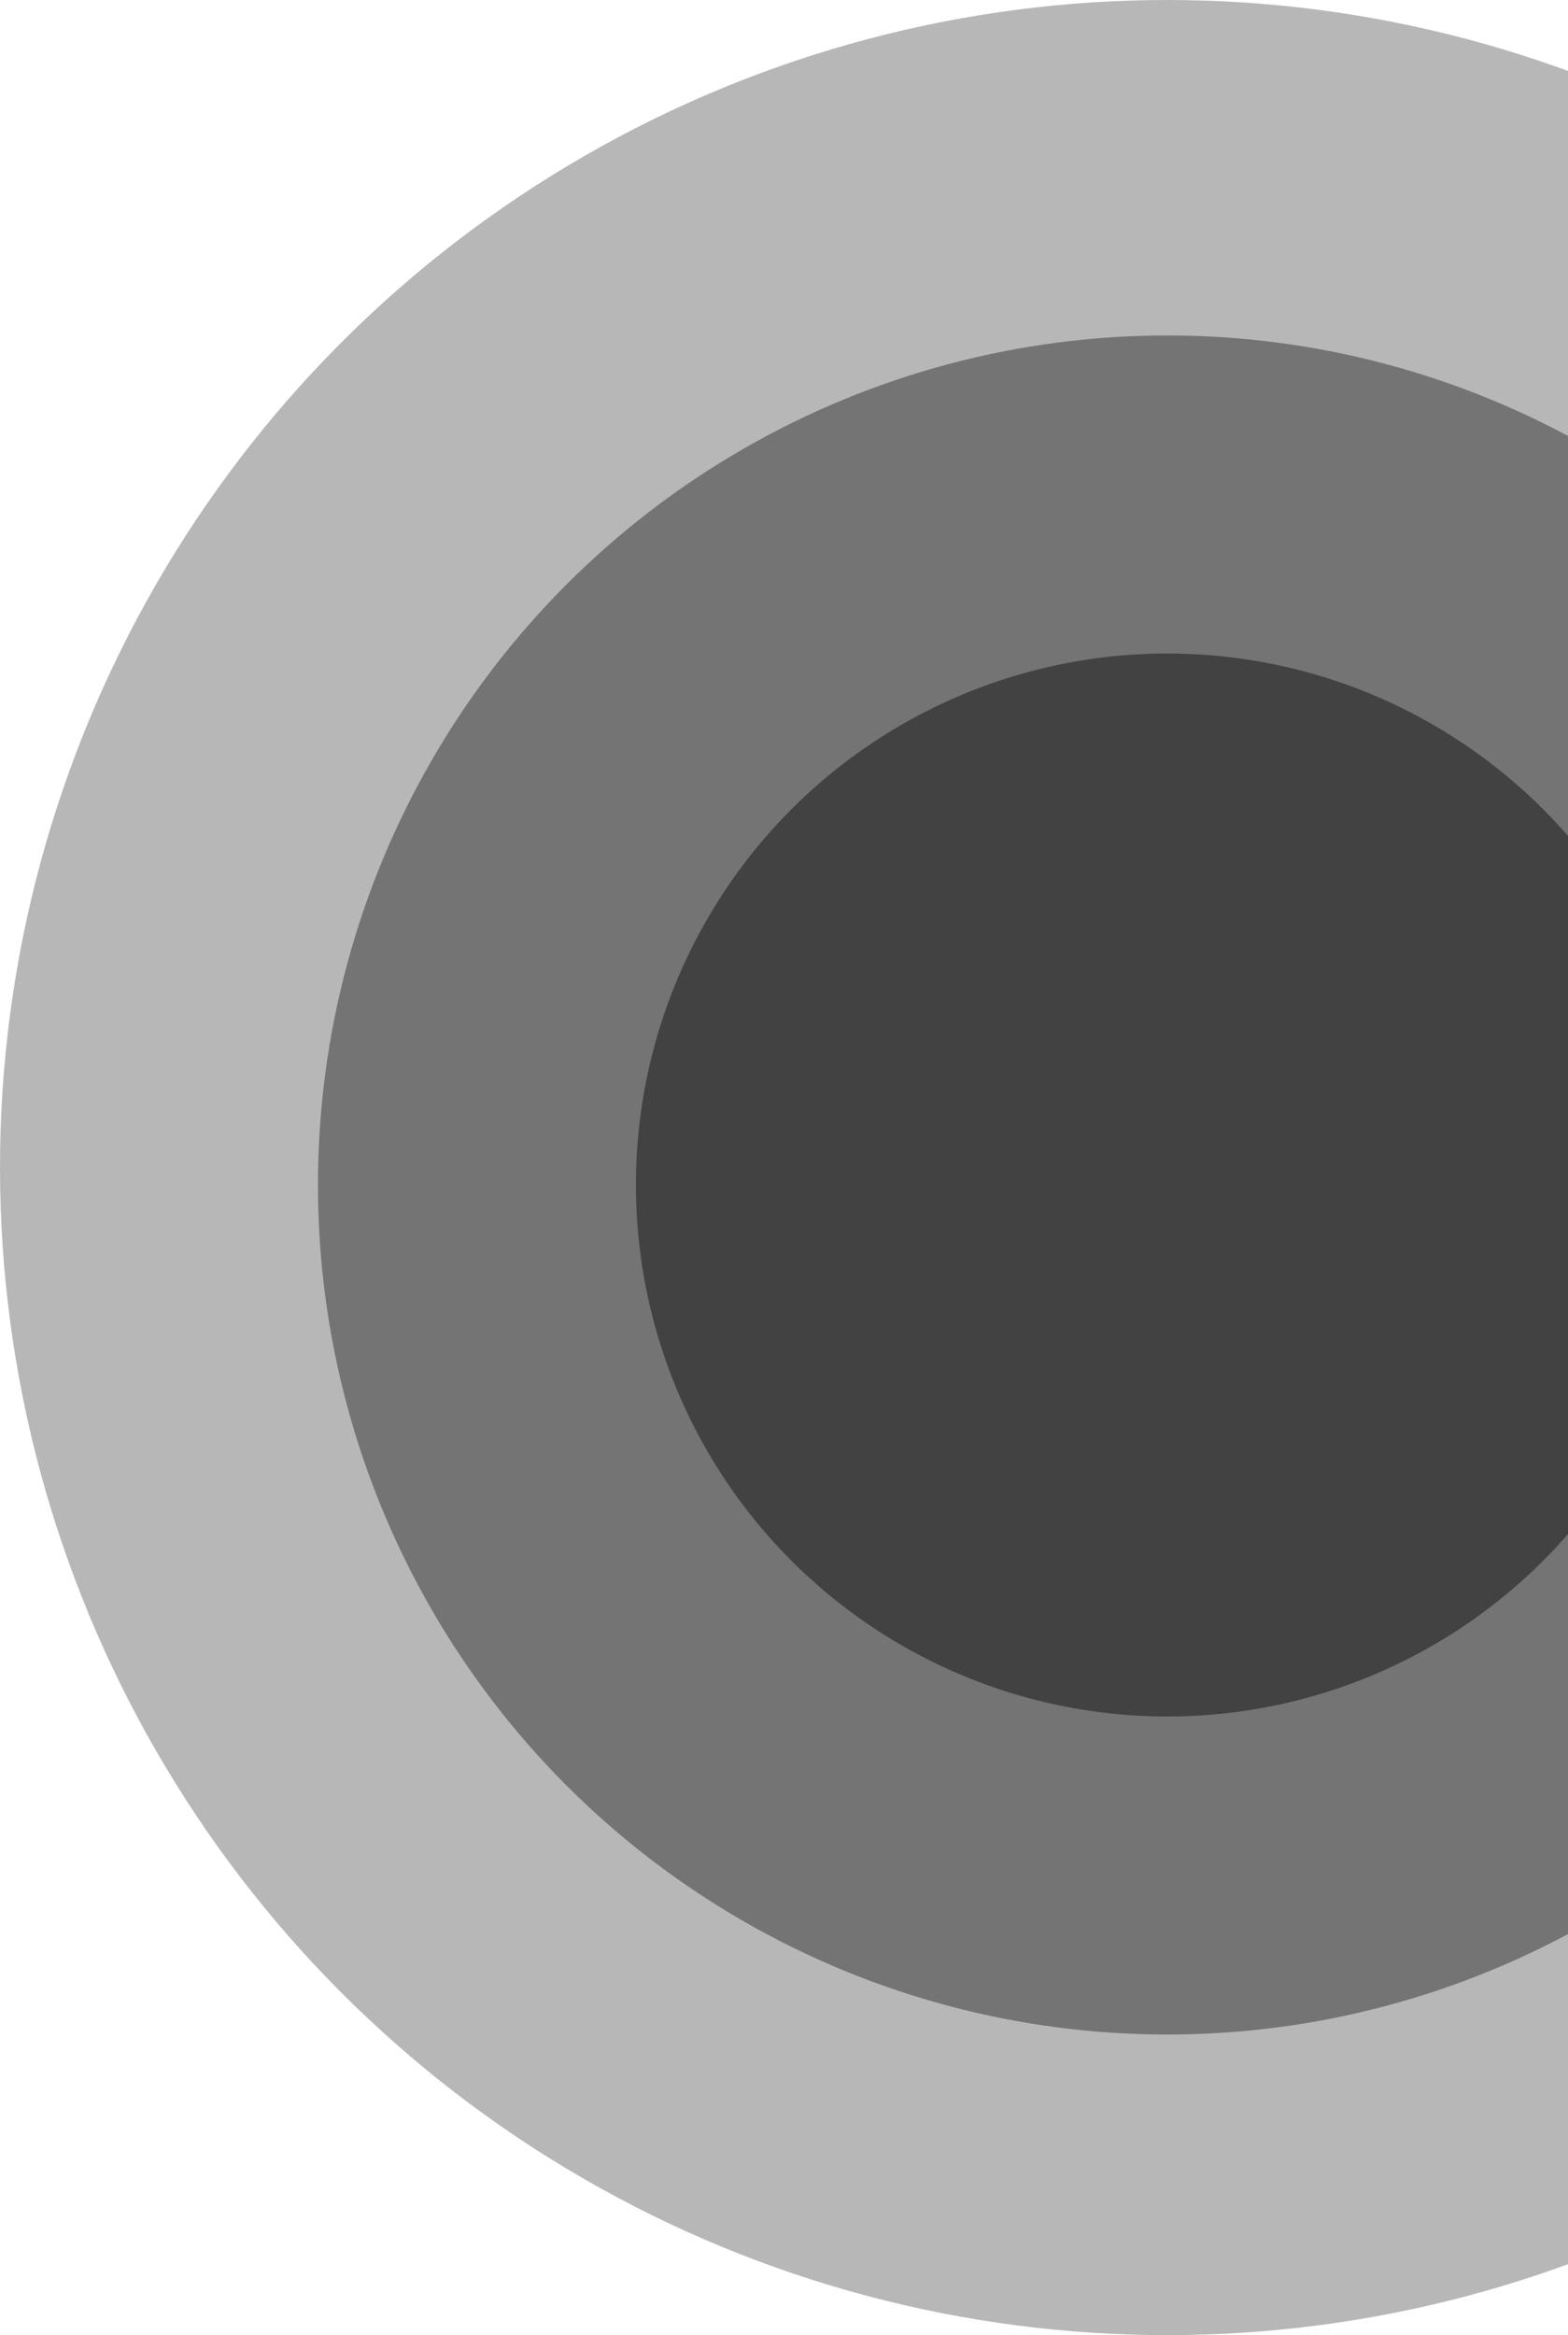 <svg width="360" height="536" viewBox="0 0 360 536" fill="none" xmlns="http://www.w3.org/2000/svg">
<circle opacity="0.3" cx="268" cy="268" r="268" fill="#0F0F0F"/>
<g opacity="0.4" filter="url(#filter0_d_4_145)">
<circle cx="268" cy="268" r="195" fill="#0F0F0F"/>
</g>
<g opacity="0.5" filter="url(#filter1_d_4_145)">
<circle cx="268" cy="268" r="122" fill="#0F0F0F"/>
</g>
<defs>
<filter id="filter0_d_4_145" x="69" y="73" width="398" height="398" filterUnits="userSpaceOnUse" color-interpolation-filters="sRGB">
<feFlood flood-opacity="0" result="BackgroundImageFix"/>
<feColorMatrix in="SourceAlpha" type="matrix" values="0 0 0 0 0 0 0 0 0 0 0 0 0 0 0 0 0 0 127 0" result="hardAlpha"/>
<feOffset dy="4"/>
<feGaussianBlur stdDeviation="2"/>
<feComposite in2="hardAlpha" operator="out"/>
<feColorMatrix type="matrix" values="0 0 0 0 0 0 0 0 0 0 0 0 0 0 0 0 0 0 0.25 0"/>
<feBlend mode="normal" in2="BackgroundImageFix" result="effect1_dropShadow_4_145"/>
<feBlend mode="normal" in="SourceGraphic" in2="effect1_dropShadow_4_145" result="shape"/>
</filter>
<filter id="filter1_d_4_145" x="142" y="146" width="252" height="252" filterUnits="userSpaceOnUse" color-interpolation-filters="sRGB">
<feFlood flood-opacity="0" result="BackgroundImageFix"/>
<feColorMatrix in="SourceAlpha" type="matrix" values="0 0 0 0 0 0 0 0 0 0 0 0 0 0 0 0 0 0 127 0" result="hardAlpha"/>
<feOffset dy="4"/>
<feGaussianBlur stdDeviation="2"/>
<feComposite in2="hardAlpha" operator="out"/>
<feColorMatrix type="matrix" values="0 0 0 0 0 0 0 0 0 0 0 0 0 0 0 0 0 0 0.25 0"/>
<feBlend mode="normal" in2="BackgroundImageFix" result="effect1_dropShadow_4_145"/>
<feBlend mode="normal" in="SourceGraphic" in2="effect1_dropShadow_4_145" result="shape"/>
</filter>
</defs>
</svg>
